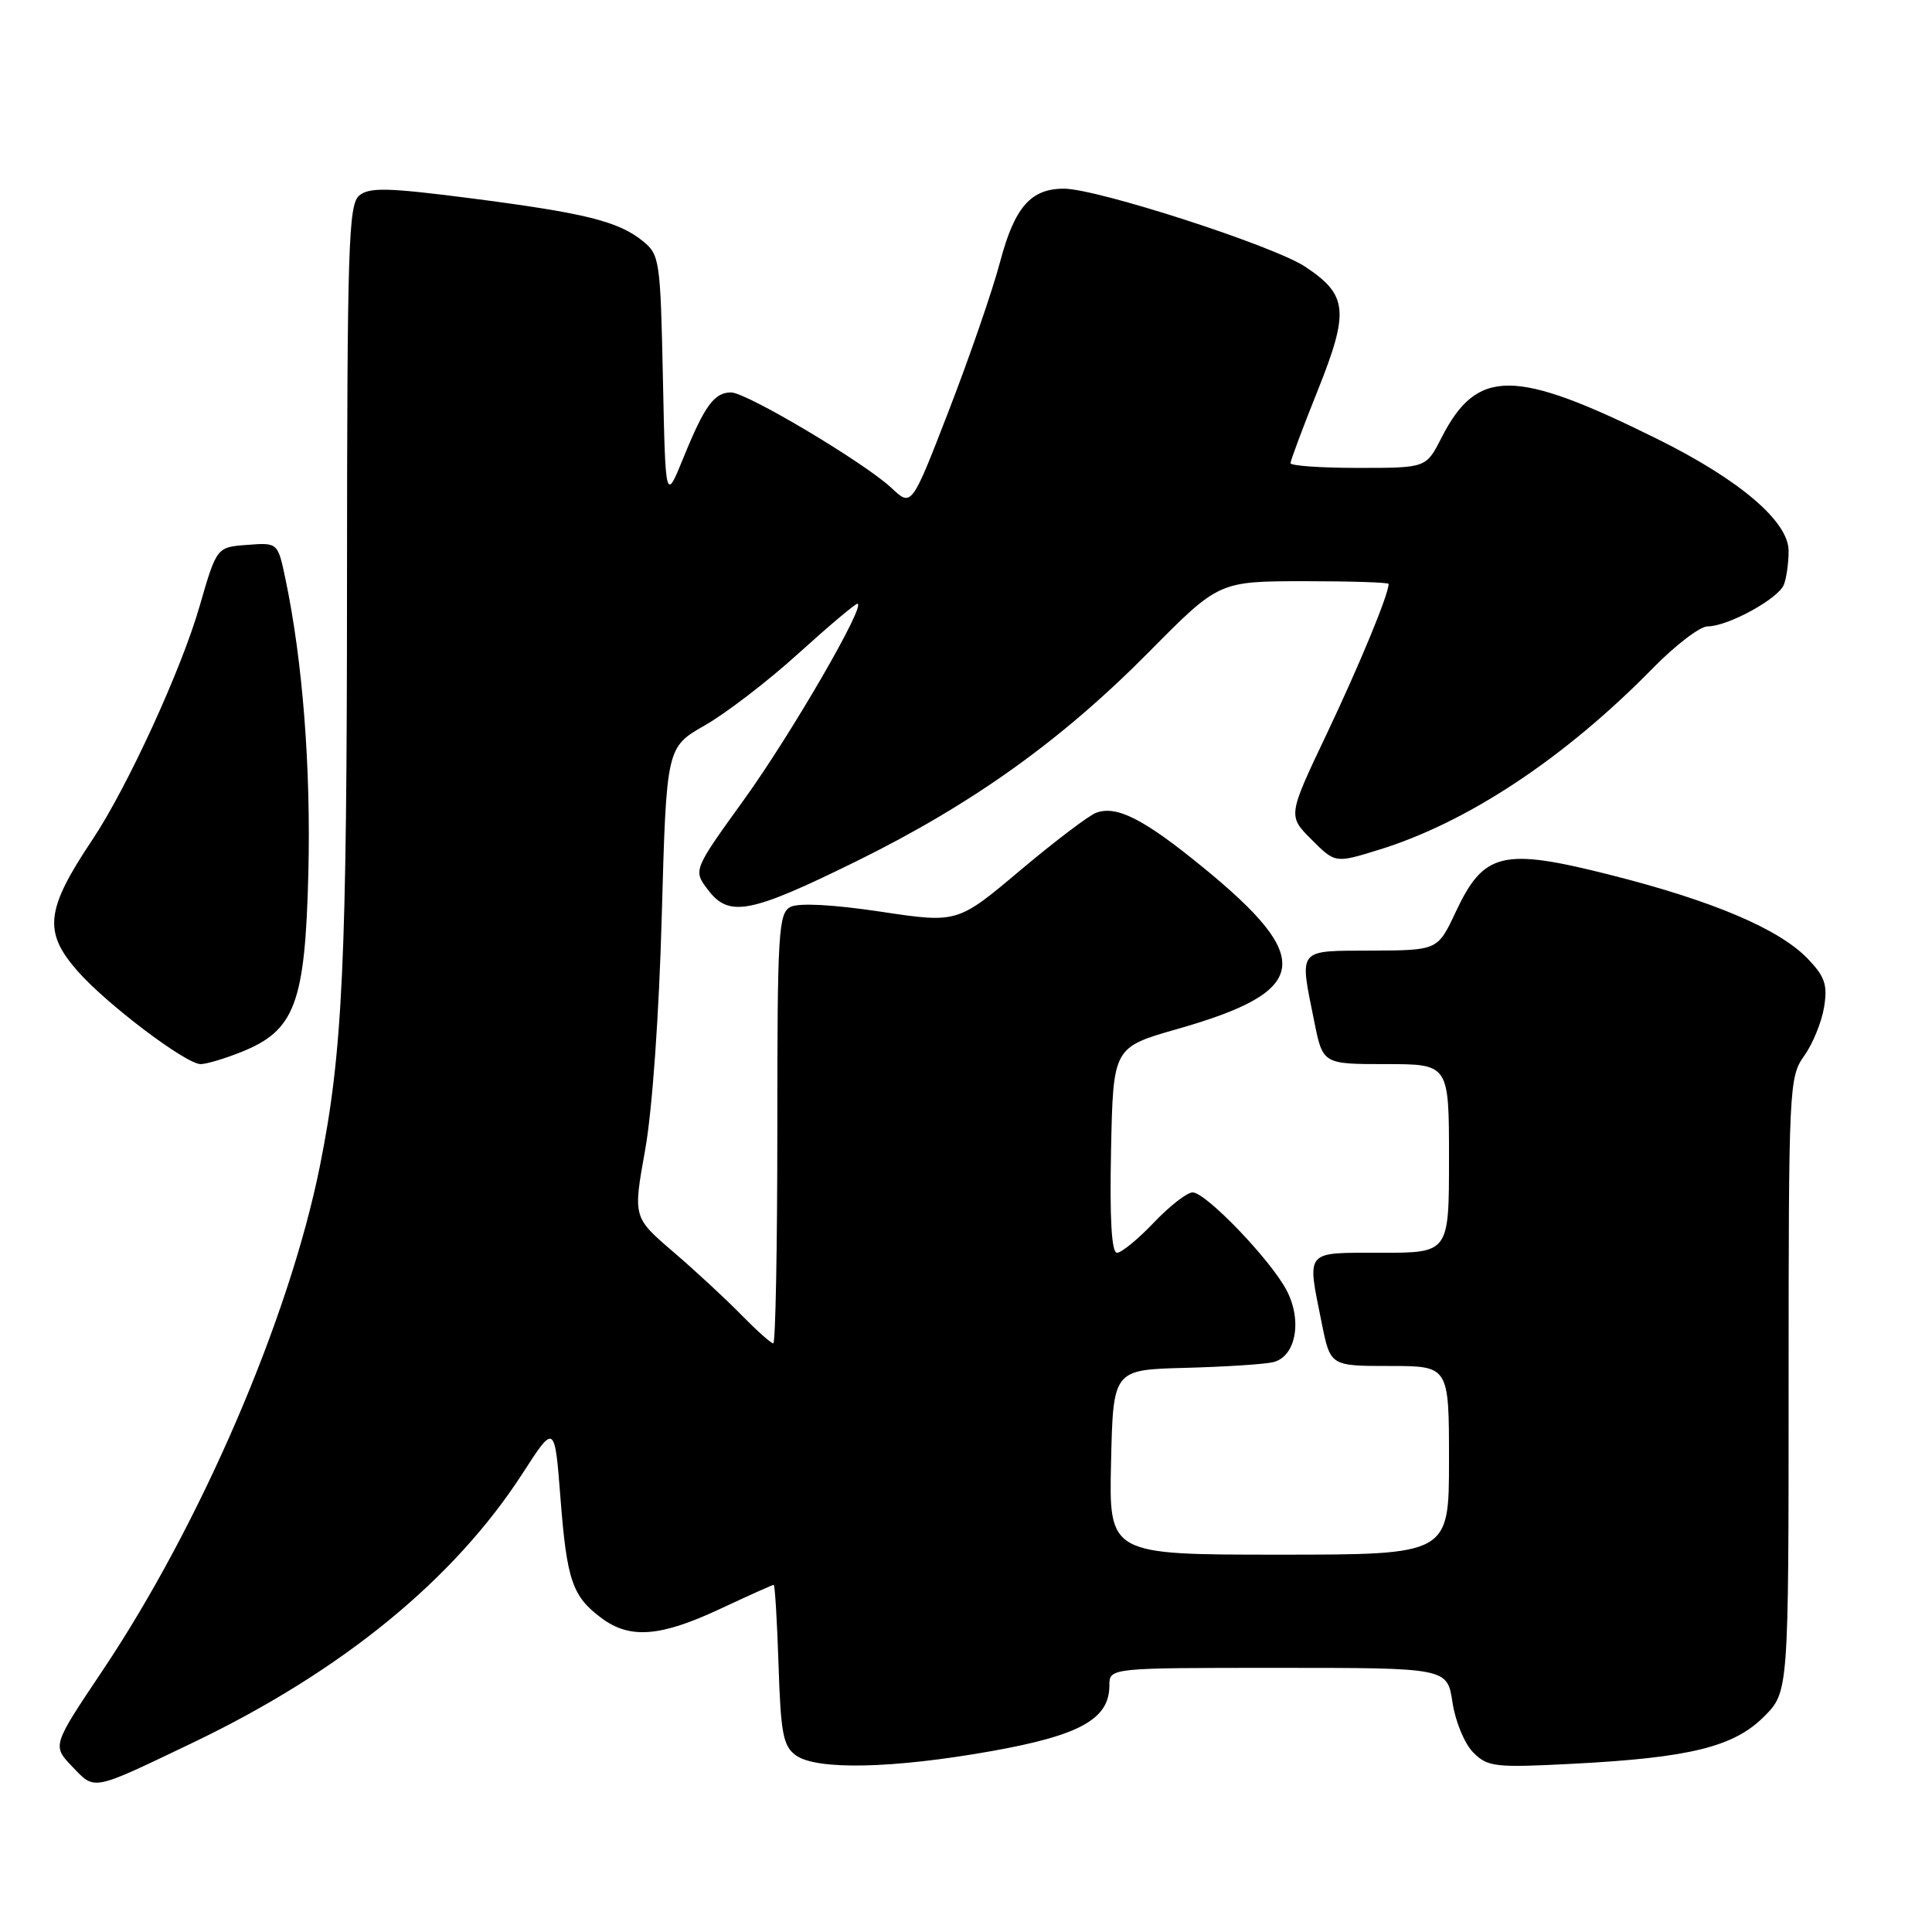 <?xml version="1.0" encoding="UTF-8" standalone="no"?>
<!DOCTYPE svg PUBLIC "-//W3C//DTD SVG 1.1//EN" "http://www.w3.org/Graphics/SVG/1.1/DTD/svg11.dtd" >
<svg xmlns="http://www.w3.org/2000/svg" xmlns:xlink="http://www.w3.org/1999/xlink" version="1.1" viewBox="0 0 256 256">
 <g >
 <path fill="currentColor"
d=" M 25.50 230.94 C 45.27 221.47 60.14 209.33 69.26 195.21 C 73.50 188.64 73.50 188.64 74.27 198.57 C 75.12 209.47 75.84 211.55 79.76 214.45 C 83.50 217.20 87.52 216.88 95.39 213.20 C 99.15 211.44 102.36 210.00 102.52 210.00 C 102.68 210.00 102.97 214.76 103.16 220.58 C 103.45 229.67 103.77 231.36 105.44 232.58 C 108.17 234.58 118.32 234.36 131.39 232.03 C 143.11 229.94 147.00 227.78 147.00 223.33 C 147.00 221.00 147.00 221.00 169.39 221.00 C 191.77 221.00 191.77 221.00 192.46 225.57 C 192.84 228.11 194.07 231.07 195.21 232.21 C 197.14 234.14 198.08 234.24 208.39 233.71 C 223.89 232.91 229.73 231.47 233.73 227.47 C 237.00 224.20 237.00 224.20 237.00 183.50 C 237.00 144.01 237.06 142.72 239.06 139.91 C 240.20 138.32 241.38 135.42 241.70 133.46 C 242.18 130.50 241.82 129.42 239.54 127.04 C 235.76 123.10 226.96 119.36 213.38 115.93 C 199.07 112.31 196.61 112.91 192.88 120.86 C 190.50 125.92 190.50 125.92 181.75 125.96 C 171.80 126.01 172.17 125.54 174.14 135.33 C 175.28 141.00 175.28 141.00 183.64 141.00 C 192.00 141.00 192.00 141.00 192.00 153.50 C 192.00 166.00 192.00 166.00 183.00 166.00 C 172.76 166.00 173.17 165.52 175.14 175.33 C 176.28 181.00 176.28 181.00 184.14 181.00 C 192.00 181.00 192.00 181.00 192.00 193.50 C 192.00 206.00 192.00 206.00 169.47 206.00 C 146.94 206.00 146.94 206.00 147.22 193.75 C 147.50 181.50 147.50 181.50 157.00 181.25 C 162.22 181.11 167.48 180.78 168.67 180.50 C 171.68 179.81 172.60 175.06 170.50 171.01 C 168.44 167.02 159.79 158.00 158.03 158.00 C 157.29 158.00 154.98 159.80 152.89 162.00 C 150.79 164.20 148.60 166.00 148.01 166.00 C 147.29 166.00 147.03 161.55 147.22 152.39 C 147.50 138.78 147.50 138.78 156.00 136.35 C 173.57 131.35 174.25 127.06 159.43 114.95 C 151.58 108.53 148.00 106.70 145.26 107.69 C 144.29 108.04 139.76 111.48 135.18 115.33 C 126.87 122.33 126.87 122.33 116.68 120.80 C 110.34 119.85 105.84 119.62 104.75 120.17 C 103.15 121.00 103.00 123.43 103.00 149.54 C 103.00 165.19 102.76 178.00 102.46 178.00 C 102.16 178.00 100.25 176.29 98.21 174.21 C 96.17 172.12 92.11 168.36 89.19 165.86 C 83.88 161.30 83.88 161.30 85.48 152.40 C 86.43 147.12 87.33 134.46 87.69 121.26 C 88.31 99.02 88.31 99.02 93.40 96.11 C 96.21 94.51 101.78 90.23 105.78 86.60 C 109.79 82.97 113.31 80.00 113.61 80.00 C 114.85 80.00 104.88 97.22 98.59 105.95 C 91.84 115.31 91.84 115.31 93.81 117.91 C 96.61 121.59 99.37 121.06 113.44 114.14 C 128.85 106.55 140.64 98.12 152.26 86.37 C 161.50 77.03 161.50 77.03 172.75 77.01 C 178.94 77.01 184.00 77.17 184.00 77.37 C 184.00 78.76 180.18 88.01 175.80 97.24 C 170.64 108.10 170.64 108.10 173.78 111.24 C 176.93 114.39 176.93 114.39 182.71 112.60 C 194.46 108.98 207.34 100.44 218.97 88.58 C 221.97 85.51 225.25 83.00 226.26 83.00 C 228.96 83.00 235.66 79.33 236.38 77.46 C 236.72 76.57 237.00 74.56 237.00 73.00 C 237.00 69.10 230.52 63.58 219.63 58.18 C 200.63 48.76 195.72 48.74 190.97 58.07 C 188.96 62.00 188.96 62.00 179.98 62.00 C 175.04 62.00 171.00 61.72 171.00 61.37 C 171.00 61.03 172.61 56.71 174.59 51.78 C 178.81 41.22 178.60 39.09 172.93 35.33 C 168.72 32.55 145.37 25.00 140.97 25.00 C 136.58 25.00 134.44 27.45 132.52 34.69 C 131.53 38.44 128.48 47.28 125.75 54.34 C 120.79 67.17 120.79 67.17 118.15 64.68 C 114.63 61.36 98.93 52.00 96.87 52.00 C 94.65 52.00 93.37 53.75 90.57 60.62 C 88.18 66.50 88.18 66.50 87.84 50.16 C 87.51 34.46 87.41 33.75 85.17 31.94 C 81.93 29.32 77.54 28.23 62.35 26.27 C 51.38 24.86 48.94 24.80 47.60 25.91 C 46.17 27.10 46.00 32.60 45.98 77.37 C 45.97 127.49 45.41 139.48 42.39 154.50 C 38.33 174.69 26.56 202.02 13.56 221.40 C 6.92 231.31 6.92 231.31 9.57 234.08 C 12.63 237.27 12.04 237.38 25.50 230.94 Z  M 31.96 139.40 C 39.09 136.55 40.43 132.98 40.86 115.65 C 41.20 101.65 40.10 87.55 37.82 76.70 C 36.81 71.89 36.81 71.89 32.76 72.20 C 28.71 72.50 28.71 72.50 26.45 80.32 C 24.04 88.72 16.84 104.39 12.24 111.27 C 6.05 120.53 5.72 123.46 10.25 128.64 C 14.09 133.03 24.63 141.00 26.59 141.00 C 27.34 141.00 29.76 140.28 31.96 139.40 Z "/>
</g>
</svg>